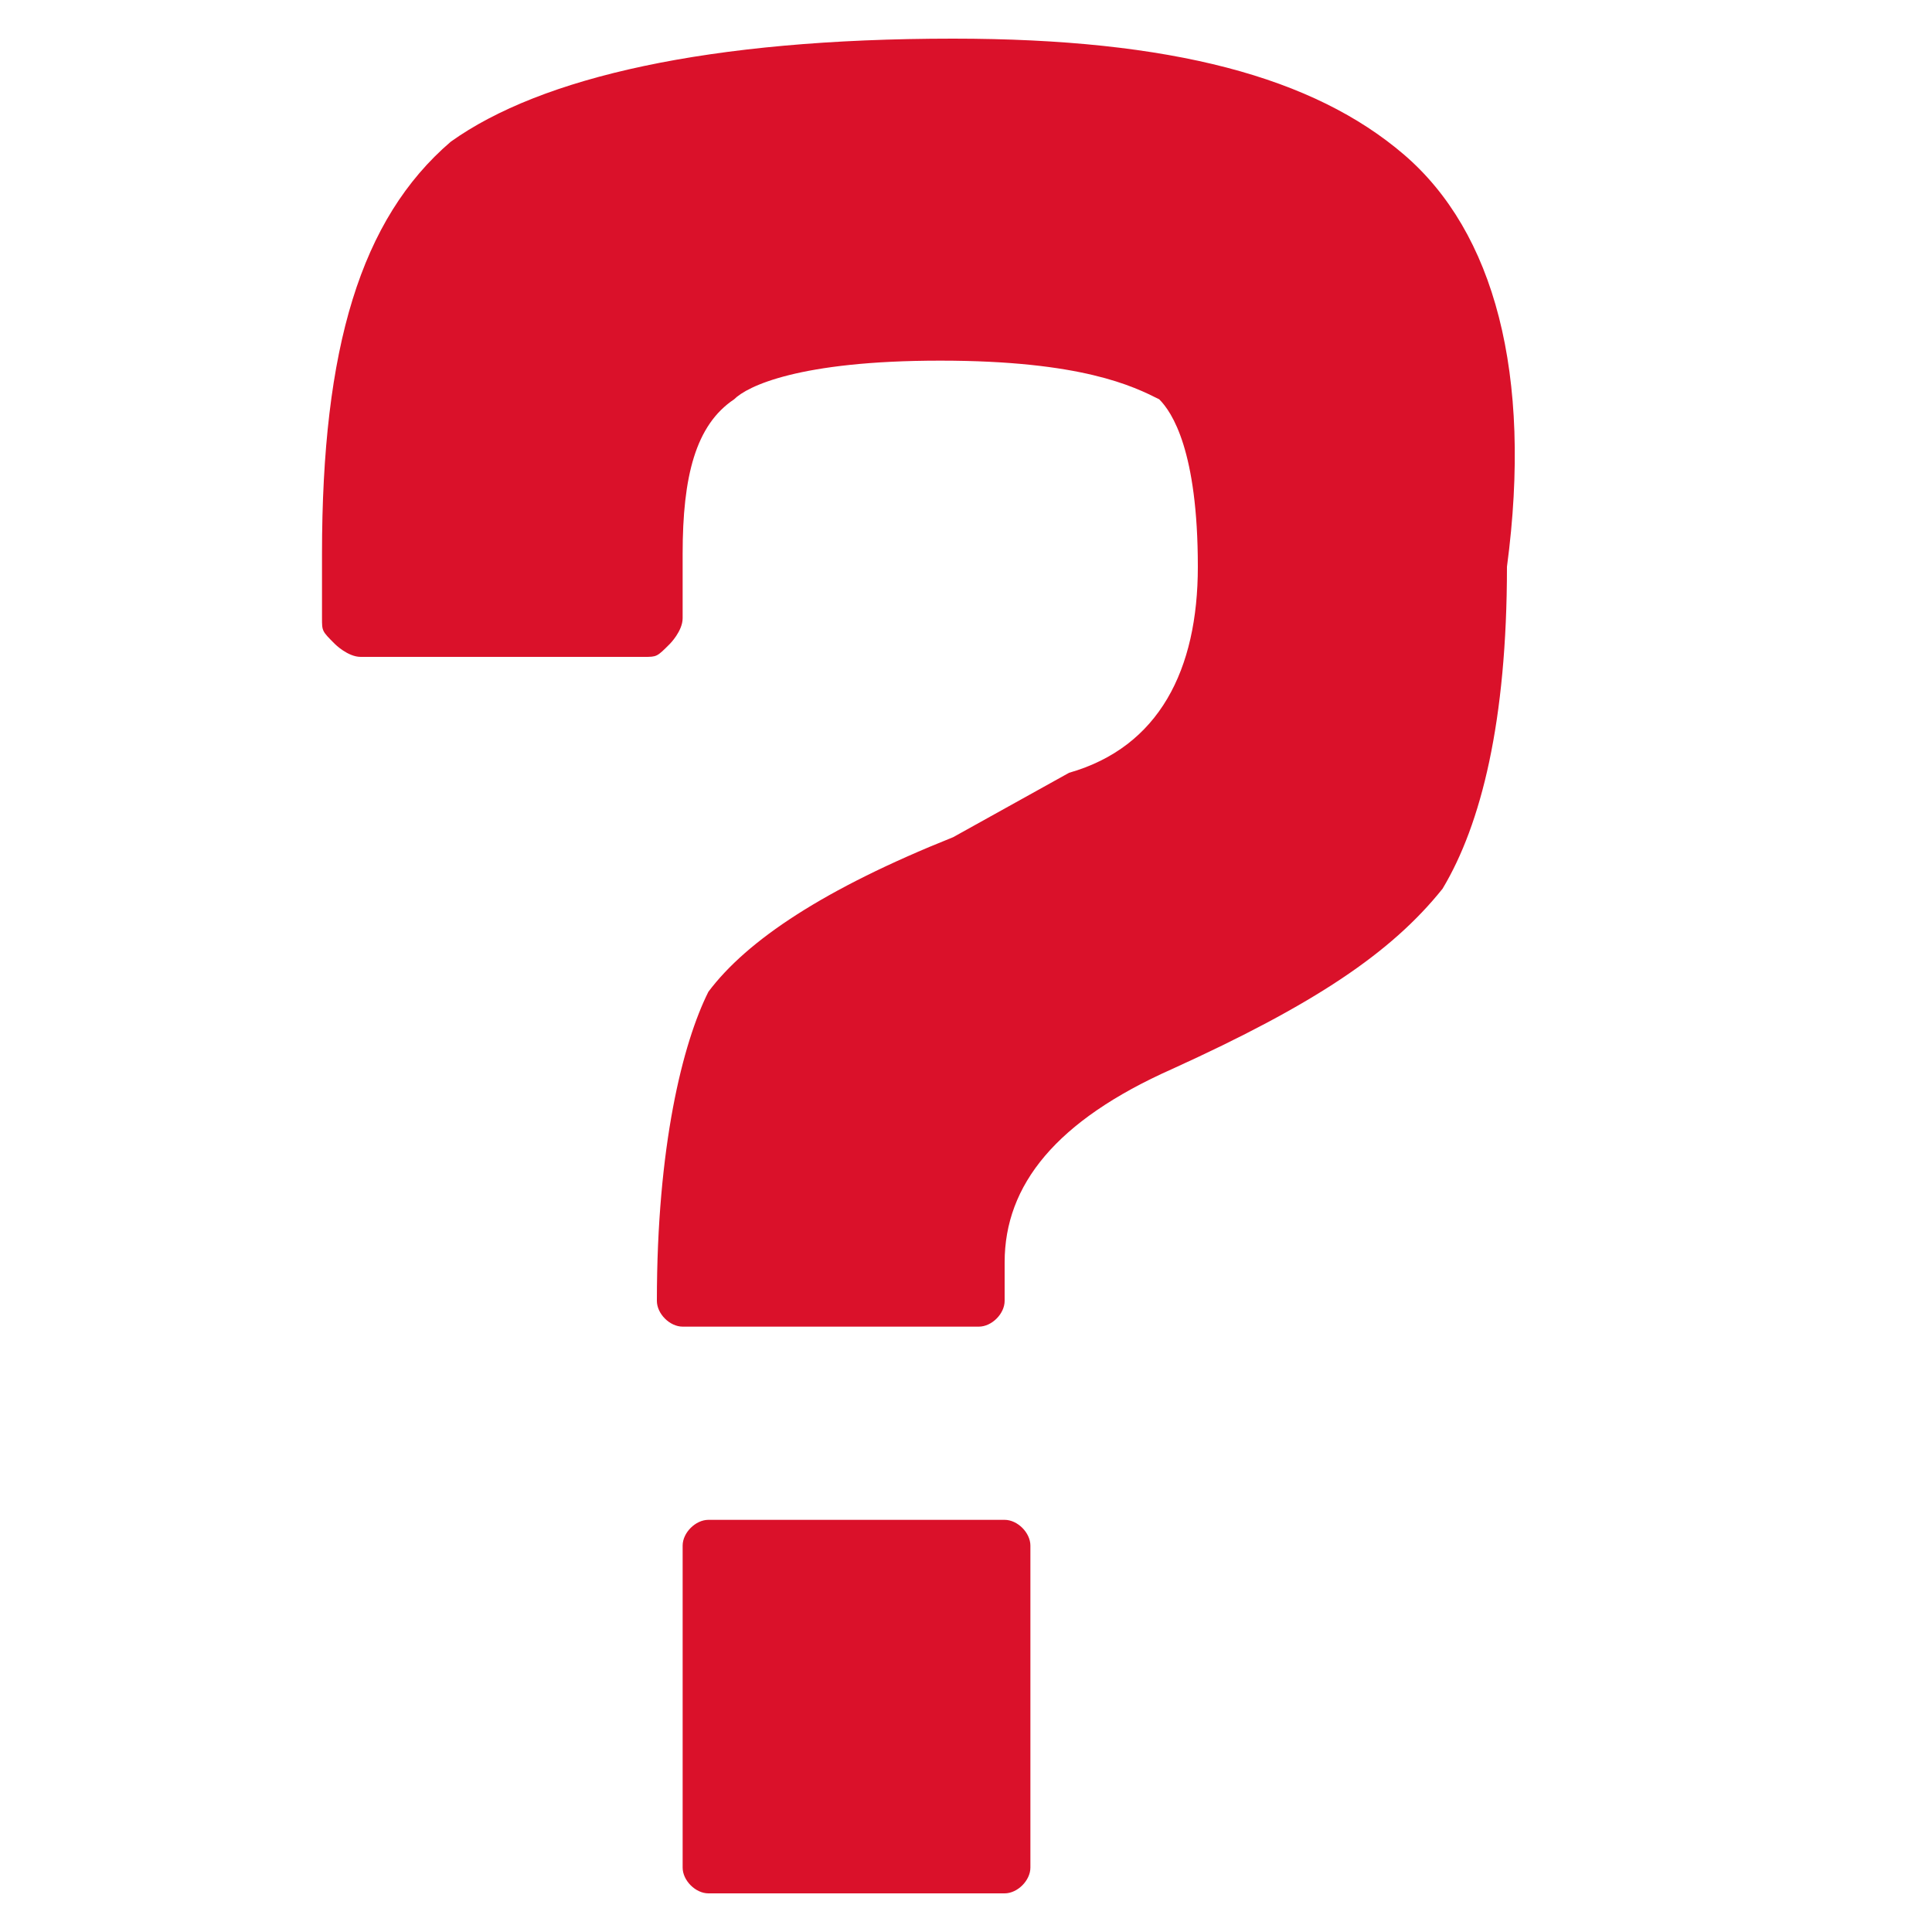 <?xml version="1.0" encoding="utf-8"?>
<!-- Generator: Adobe Illustrator 23.1.1, SVG Export Plug-In . SVG Version: 6.00 Build 0)  -->
<svg version="1.1" id="Layer_1" xmlns="http://www.w3.org/2000/svg" xmlns:xlink="http://www.w3.org/1999/xlink" x="0px" y="0px"
	 viewBox="0 0 15 15" style="enable-background:new 0 0 15 15;" xml:space="preserve">
<style type="text/css">
	.st0{fill:#DA112A;}
</style>
<g>
	<path class="st0" d="M7.8,11.8H5.5c-0.1,0-0.2,0.1-0.2,0.2v2.5c0,0.1,0.1,0.2,0.2,0.2h2.3c0.1,0,0.2-0.1,0.2-0.2V12
		C8,11.9,7.9,11.8,7.8,11.8z"/>
	<path class="st0" d="M10.9,1.2c-0.7-0.6-1.8-0.9-3.5-0.9c-1.9,0-3.2,0.3-3.9,0.8c-0.7,0.6-1,1.6-1,3.2l0,0.5c0,0.1,0,0.1,0.1,0.2
		c0,0,0.1,0.1,0.2,0.1H5c0.1,0,0.1,0,0.2-0.1c0,0,0.1-0.1,0.1-0.2l0-0.5c0-0.6,0.1-1,0.4-1.2C5.8,3,6.2,2.8,7.3,2.8
		C8.4,2.8,8.8,3,9,3.1c0.1,0.1,0.3,0.4,0.3,1.3c0,0.8-0.3,1.4-1,1.6L7.4,6.5c-1,0.4-1.6,0.8-1.9,1.2c-0.2,0.4-0.4,1.2-0.4,2.4
		c0,0.1,0.1,0.2,0.2,0.2h2.3c0.1,0,0.2-0.1,0.2-0.2V9.8c0-0.6,0.4-1.1,1.3-1.5c1.1-0.5,1.7-0.9,2.1-1.4c0.3-0.5,0.5-1.3,0.5-2.5
		C11.9,2.9,11.6,1.8,10.9,1.2z"/>
</g>
</svg>
